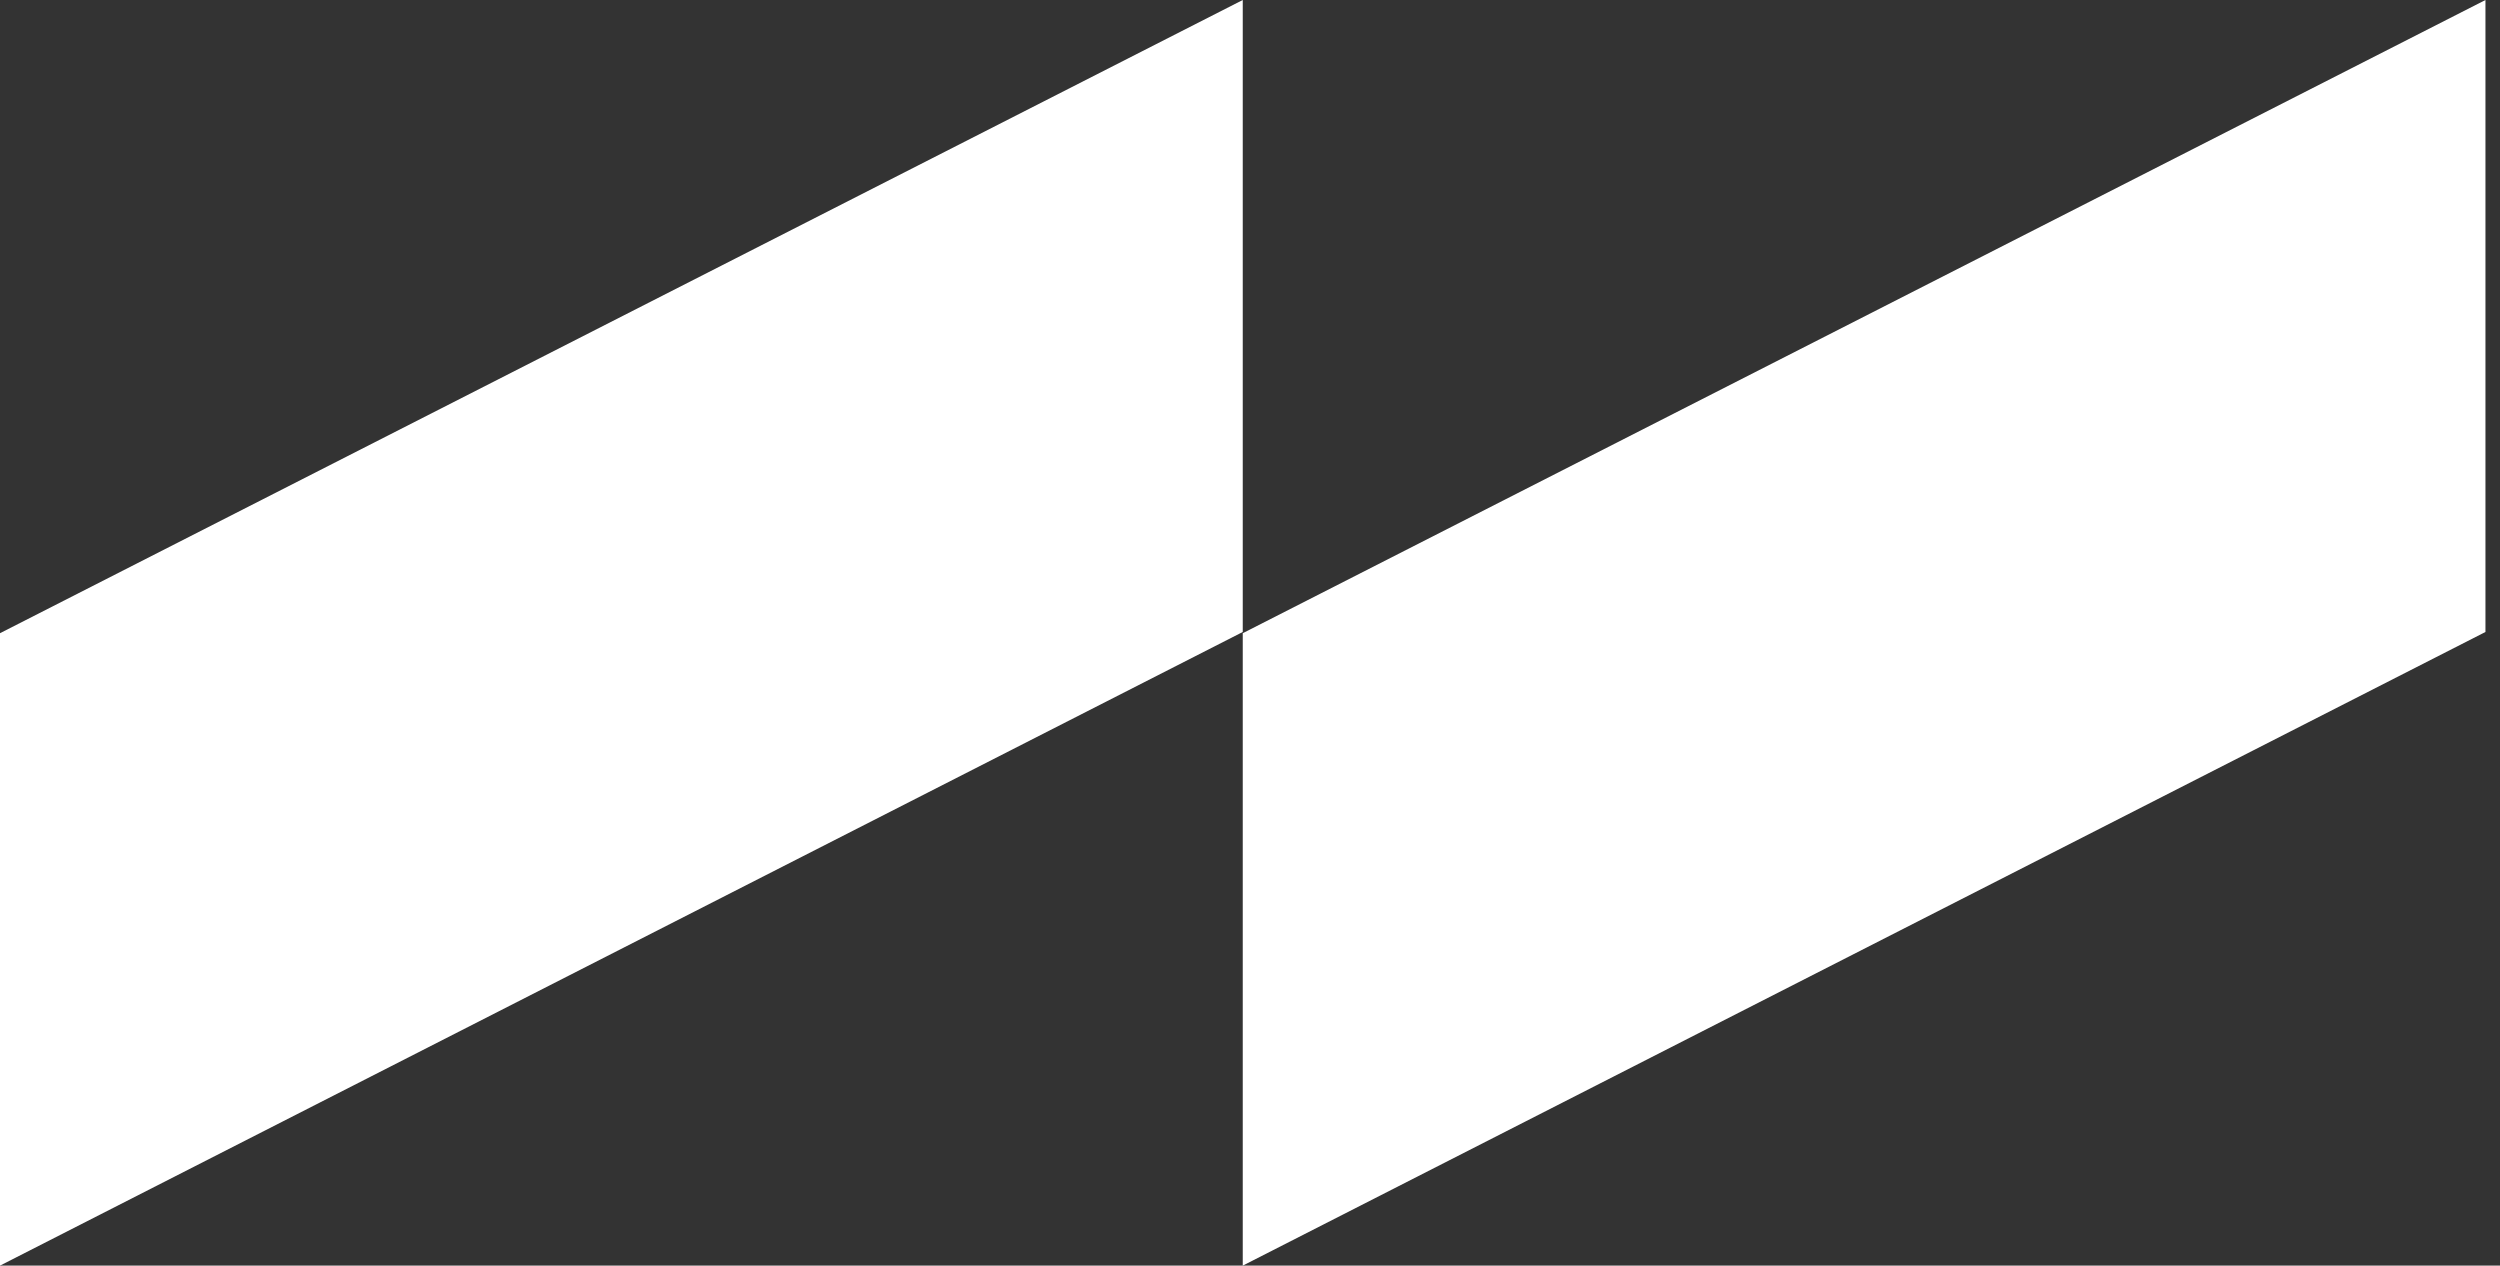 <svg class="draw-path" width="160" height="81" viewBox="0 0 160 81" fill="none" xmlns="http://www.w3.org/2000/svg">
  <rect x="0" y="0" width="160" height="81" fill="#333333" stroke="none"/>
  <g clip-path="url(#clip0_5905_93)">
  <path d="M0 81V40.525L79.536 0V40.447L0 81Z" fill="white"/>
  <path d="M79.536 81V40.525L159.069 0V40.447L79.536 81Z" fill="white"/>
  </g>
  <defs>
  <clipPath id="clip0_5905_93">
  <rect width="159.069" height="81" fill="white"/>
  </clipPath>
  </defs>
</svg>
